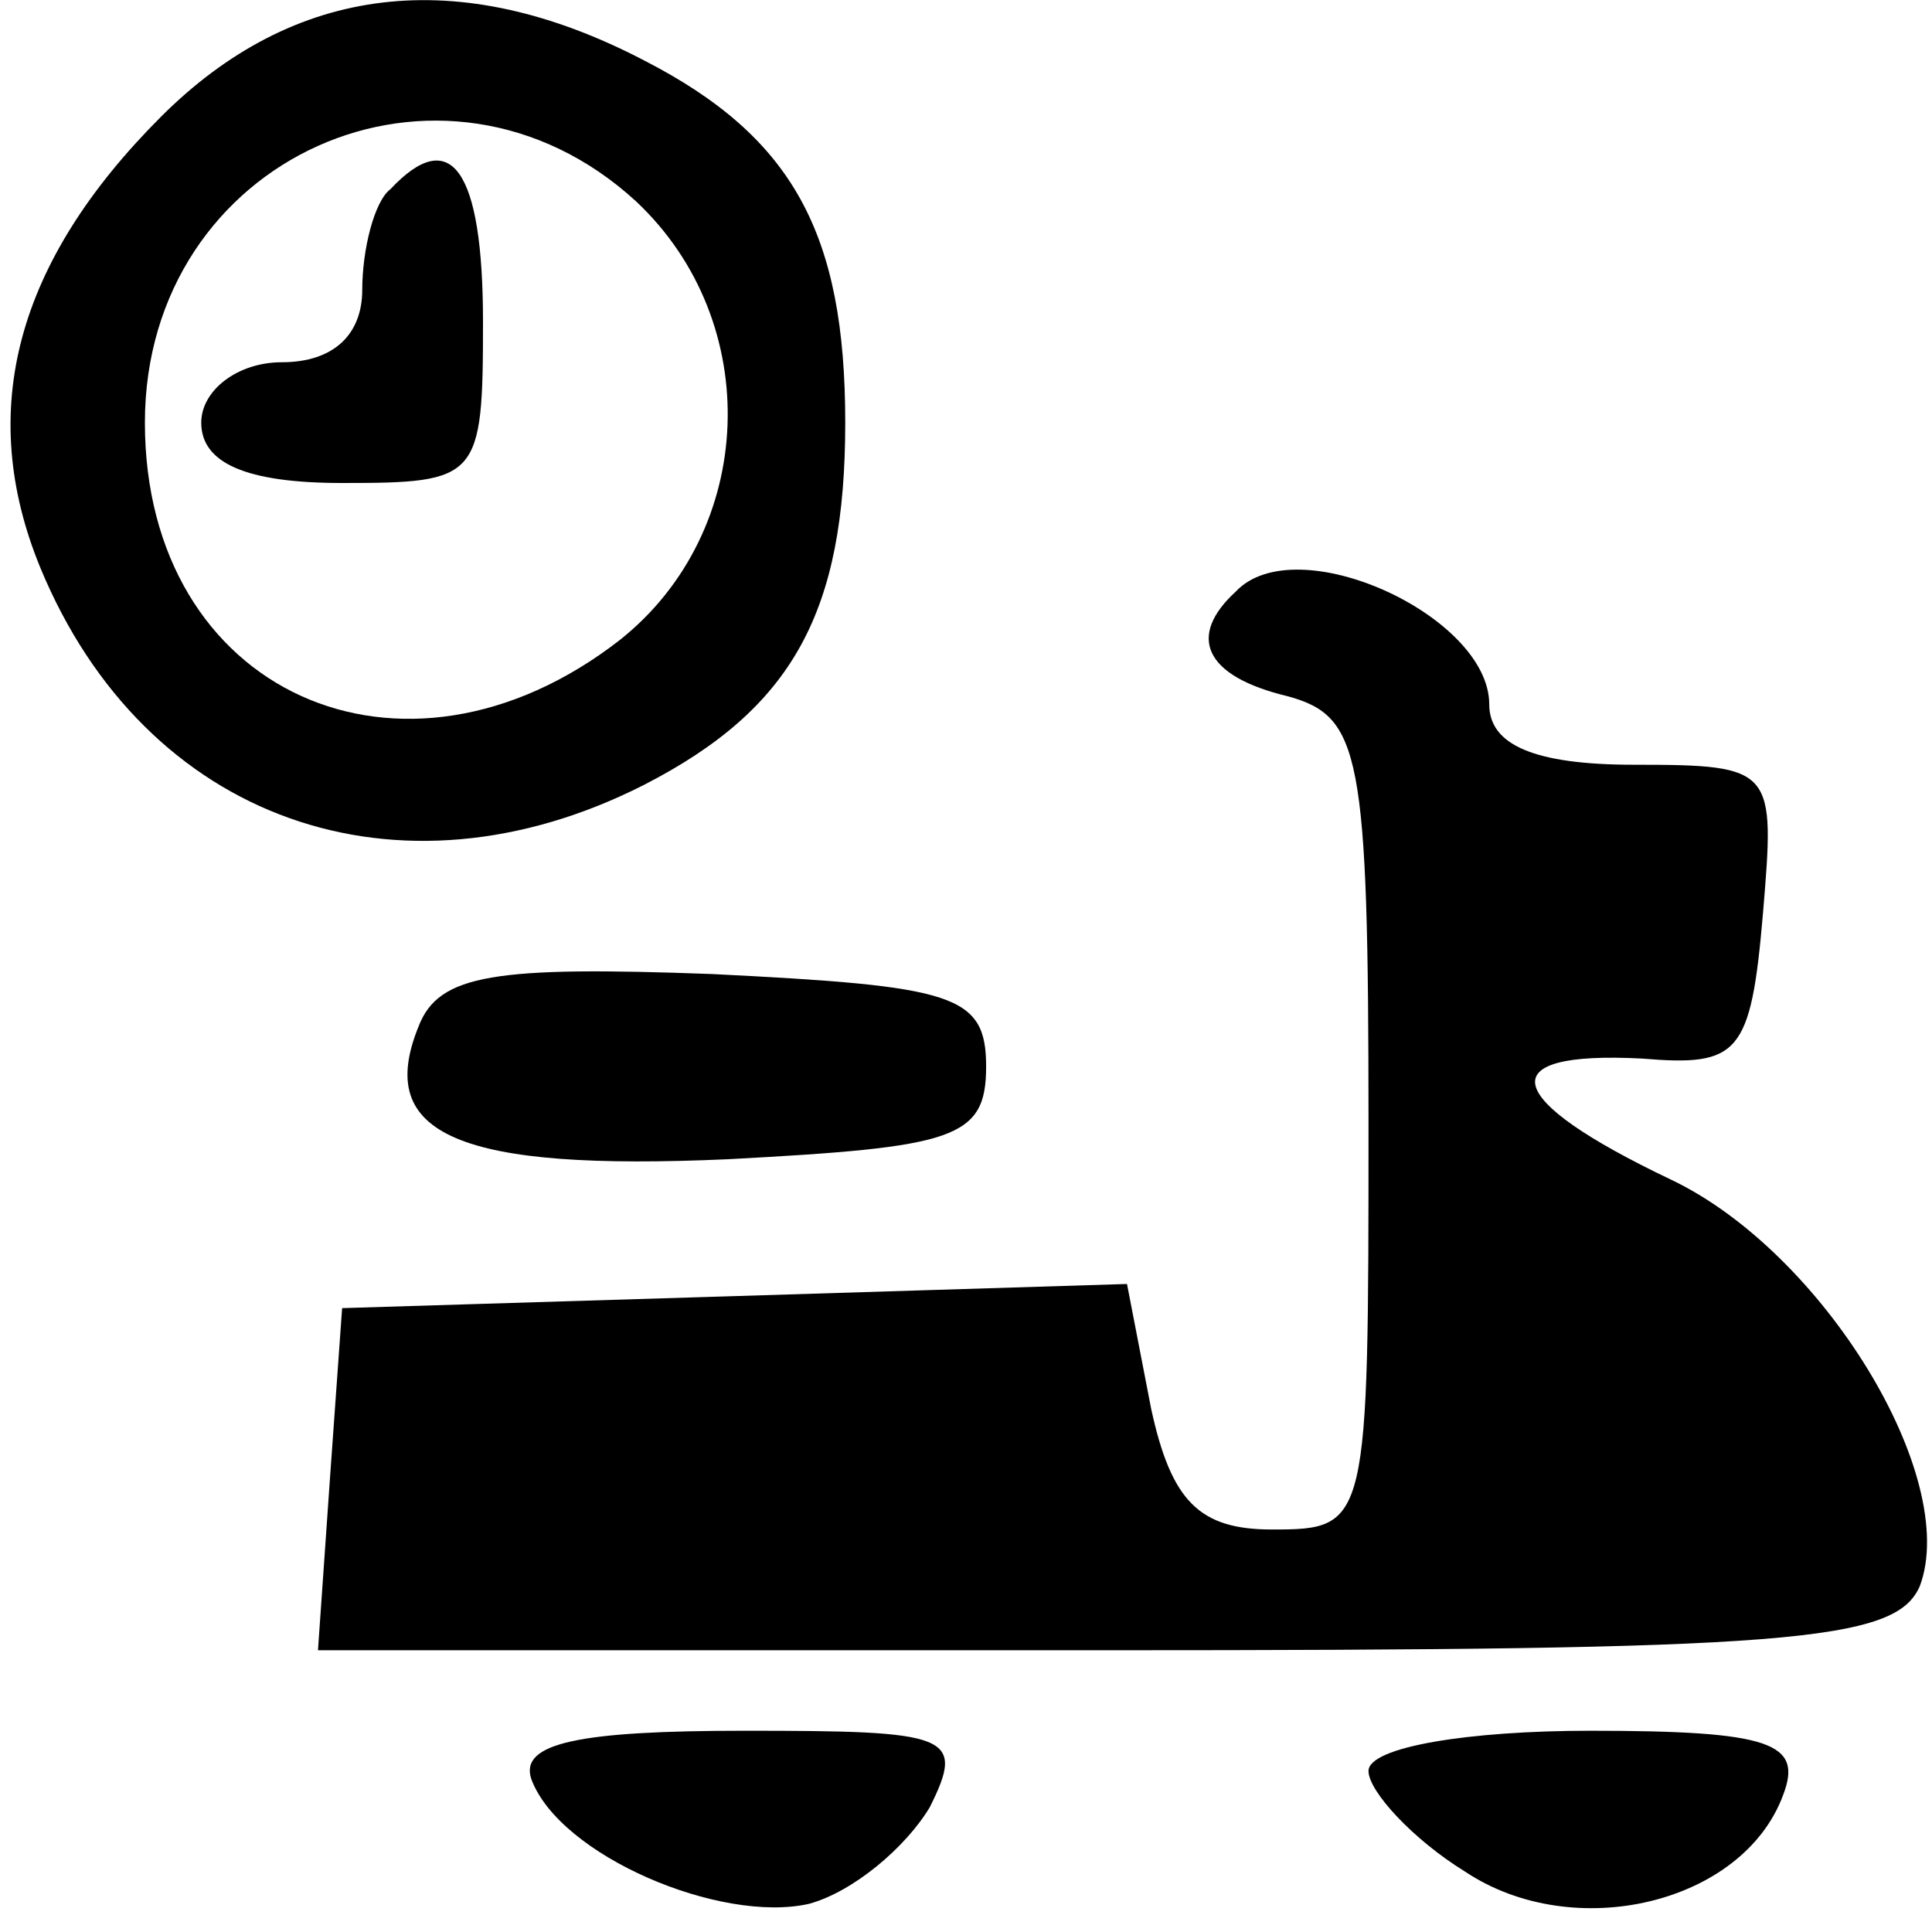 
<svg version="1.0" xmlns="http://www.w3.org/2000/svg"
 width="48pt" height="48pt" viewBox="0 0 48 48"
 preserveAspectRatio="xMidYMid meet"><g transform="translate(0,48) scale(0.1,-0.1)"
fill="#000000" stroke="none">
<path d="M40 451 c-36 -36 -46 -73 -30 -112 26 -63 89 -85 150 -54 37 19 50
43 50 90 0 47 -13 71 -50 90 -46 24 -87 19 -120 -14z m118 -21 c32 -30 30 -82
-4 -109 -54 -42 -118 -13 -118 54 0 66 74 99 122 55z"/>
<path d="M97 433 c-4 -3 -7 -15 -7 -25 0 -11 -7 -18 -20 -18 -11 0 -20 -7 -20
-15 0 -10 11 -15 35 -15 34 0 35 1 35 40 0 38 -8 49 -23 33z"/>
<path d="M307 333 c-12 -11 -8 -21 13 -26 18 -5 20 -14 20 -106 0 -100 0 -101
-24 -101 -18 0 -25 7 -30 30 l-6 31 -97 -3 -98 -3 -3 -42 -3 -43 196 0 c170 0
196 2 202 16 10 27 -24 83 -62 101 -42 20 -45 32 -7 30 24 -2 27 1 30 36 3 36
3 37 -32 37 -25 0 -36 5 -36 15 0 22 -48 44 -63 28z"/>
<path d="M104 225 c-11 -27 10 -36 77 -33 56 3 64 5 64 23 0 18 -8 20 -68 23
-54 2 -68 0 -73 -13z"/>
<path d="M132 38 c7 -19 47 -36 69 -31 11 3 24 14 30 24 9 18 5 19 -46 19 -41
0 -56 -3 -53 -12z"/>
<path d="M340 40 c0 -5 11 -17 24 -25 27 -18 69 -8 79 19 5 13 -3 16 -48 16
-30 0 -55 -4 -55 -10z"/>
</g>
</svg>
